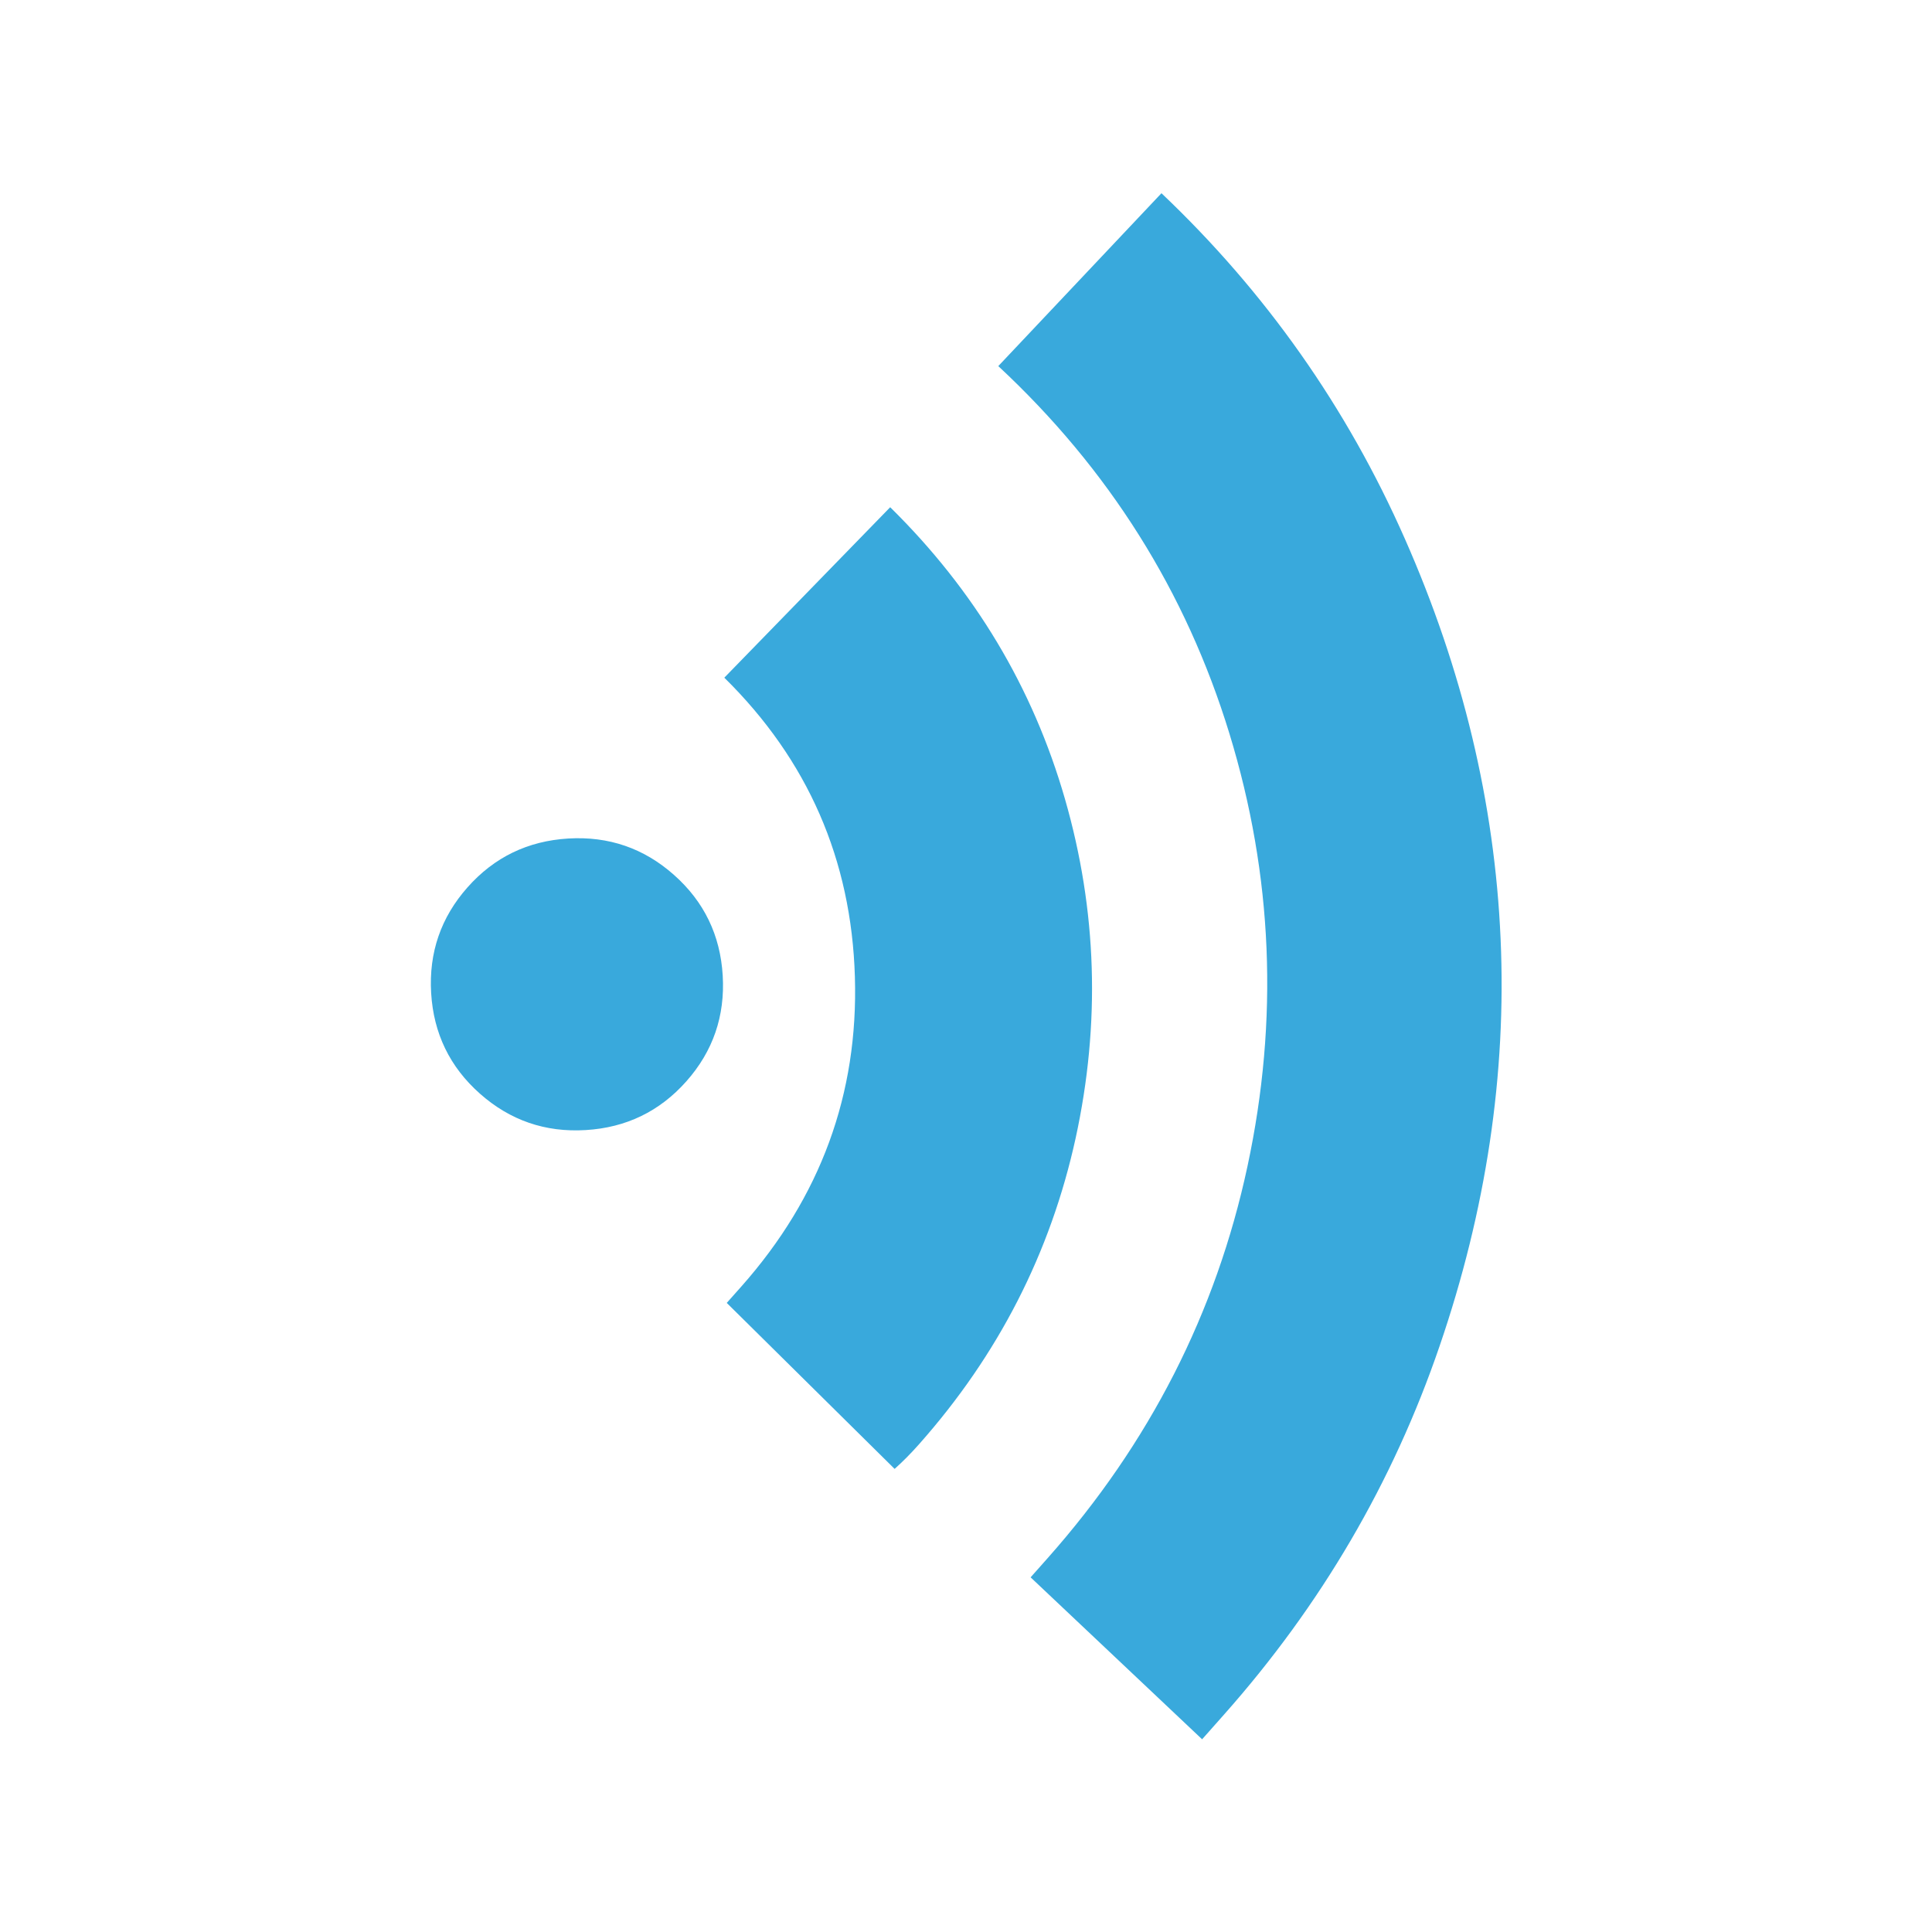 <?xml version="1.0" encoding="UTF-8" standalone="no"?>
<!--
  ~ Copyright (c) 2017  STMicroelectronics – All rights reserved
  ~ The STMicroelectronics corporate logo is a trademark of STMicroelectronics
  ~
  ~ Redistribution and use in source and binary forms, with or without modification,
  ~ are permitted provided that the following conditions are met:
  ~
  ~ - Redistributions of source code must retain the above copyright notice, this list of conditions
  ~   and the following disclaimer.
  ~
  ~ - Redistributions in binary form must reproduce the above copyright notice, this list of
  ~   conditions and the following disclaimer in the documentation and/or other materials provided
  ~   with the distribution.
  ~
  ~ - Neither the name nor trademarks of STMicroelectronics International N.V. nor any other
  ~   STMicroelectronics company nor the names of its contributors may be used to endorse or
  ~   promote products derived from this software without specific prior written permission.
  ~
  ~ - All of the icons, pictures, logos and other images that are provided with the source code
  ~   in a directory whose title begins with st_images may only be used for internal purposes and
  ~   shall not be redistributed to any third party or modified in any way.
  ~
  ~ - Any redistributions in binary form shall not include the capability to display any of the
  ~   icons, pictures, logos and other images that are provided with the source code in a directory
  ~   whose title begins with st_images.
  ~
  ~ THIS SOFTWARE IS PROVIDED BY THE COPYRIGHT HOLDERS AND CONTRIBUTORS "AS IS" AND ANY EXPRESS OR
  ~ IMPLIED WARRANTIES, INCLUDING, BUT NOT LIMITED TO, THE IMPLIED WARRANTIES OF MERCHANTABILITY
  ~ AND FITNESS FOR A PARTICULAR PURPOSE ARE DISCLAIMED. IN NO EVENT SHALL THE COPYRIGHT HOLDER
  ~ OR CONTRIBUTORS BE LIABLE FOR ANY DIRECT, INDIRECT, INCIDENTAL, SPECIAL, EXEMPLARY, OR
  ~ CONSEQUENTIAL DAMAGES (INCLUDING, BUT NOT LIMITED TO, PROCUREMENT OF SUBSTITUTE GOODS OR
  ~ SERVICES; LOSS OF USE, DATA, OR PROFITS; OR BUSINESS INTERRUPTION) HOWEVER CAUSED AND ON ANY
  ~ THEORY OF LIABILITY, WHETHER IN CONTRACT, STRICT LIABILITY, OR TORT (INCLUDING NEGLIGENCE OR
  ~ OTHERWISE) ARISING IN ANY WAY OUT OF THE USE OF THIS SOFTWARE, EVEN IF ADVISED OF THE POSSIBILITY
  ~ OF SUCH DAMAGE.
  -->

<!-- Generator: Adobe Illustrator 16.0.0, SVG Export Plug-In . SVG Version: 6.00 Build 0)  -->

<svg
   xmlns:dc="http://purl.org/dc/elements/1.1/"
   xmlns:cc="http://creativecommons.org/ns#"
   xmlns:rdf="http://www.w3.org/1999/02/22-rdf-syntax-ns#"
   xmlns="http://www.w3.org/2000/svg"
   xmlns:sodipodi="http://sodipodi.sourceforge.net/DTD/sodipodi-0.dtd"
   xmlns:inkscape="http://www.inkscape.org/namespaces/inkscape"
   version="1.1"
   id="Layer_1"
   x="0px"
   y="0px"
   width="100pt"
   height="100pt"
   viewBox="0 0 125 125"
   enable-background="new 0 0 400 400"
   xml:space="preserve"
   inkscape:version="0.91 r13725"
   sodipodi:docname="signal_strenght.svg"><defs
     id="defs5184" /><sodipodi:namedview
     pagecolor="#ffffff"
     bordercolor="#666666"
     borderopacity="1"
     objecttolerance="10"
     gridtolerance="10"
     guidetolerance="10"
     inkscape:pageopacity="0"
     inkscape:pageshadow="2"
     inkscape:window-width="1280"
     inkscape:window-height="962"
     id="namedview5182"
     showgrid="false"
     units="pt"
     inkscape:zoom="0.59"
     inkscape:cx="-9.3220339"
     inkscape:cy="200"
     inkscape:window-x="-8"
     inkscape:window-y="-8"
     inkscape:window-maximized="1"
     inkscape:current-layer="Layer_1" /><g
     id="g5174"
     transform="matrix(0.277,0,0,0.277,12.277,6.648)"><path
       d="m 188.852,61.511 c 25.838,24.051 43.832,52.668 53.986,85.835 10.148,33.167 11.551,66.835 4.221,101.057 -7.327,34.199 -22.886,64.719 -46.688,91.548 -1.328,1.487 -2.646,2.982 -3.969,4.47 l 40.06,37.829 c 1.899,-2.133 3.592,-4.057 5.108,-5.761 22.661,-25.546 39.45,-54.213 50.338,-86.021 10.896,-31.796 15.67,-63.527 14.271,-95.205 -1.393,-31.669 -8.85,-62.823 -22.38,-93.459 C 270.282,71.165 251.332,44.259 226.964,21.132 l -38.112,40.379 z"
       id="path5176"
       inkscape:connector-curvature="0"
       style="fill:#39a9dc" /><path
       d="m 124.859,134.289 c 19.498,19.2 29.671,42.473 30.499,69.852 0.832,27.363 -8.012,51.481 -26.519,72.347 -1.137,1.276 -2.274,2.561 -3.411,3.838 l 39.209,38.769 c 1.924,-1.71 3.832,-3.646 5.719,-5.777 18.51,-20.867 30.686,-44.688 36.556,-71.445 5.834,-26.755 5.02,-53.17 -2.48,-79.229 -7.5,-26.056 -21.12,-48.784 -40.83,-68.168 l -38.743,39.813 z"
       id="path5178"
       inkscape:connector-curvature="0"
       style="fill:#39a9dc" /><path
       d="m 64.891,183.246 c -6.23,7.027 -9.066,15.252 -8.508,24.697 0.564,9.449 4.364,17.272 11.391,23.505 7.027,6.228 15.249,9.081 24.7,8.506 9.444,-0.563 17.283,-4.359 23.516,-11.383 6.231,-7.022 9.056,-15.251 8.496,-24.708 -0.564,-9.444 -4.359,-17.279 -11.387,-23.509 -7.023,-6.237 -15.25,-9.064 -24.701,-8.499 -9.444,0.576 -17.273,4.363 -23.507,11.391 z"
       id="path5180"
       inkscape:connector-curvature="0"
       style="fill:#39a9dc" /></g></svg>